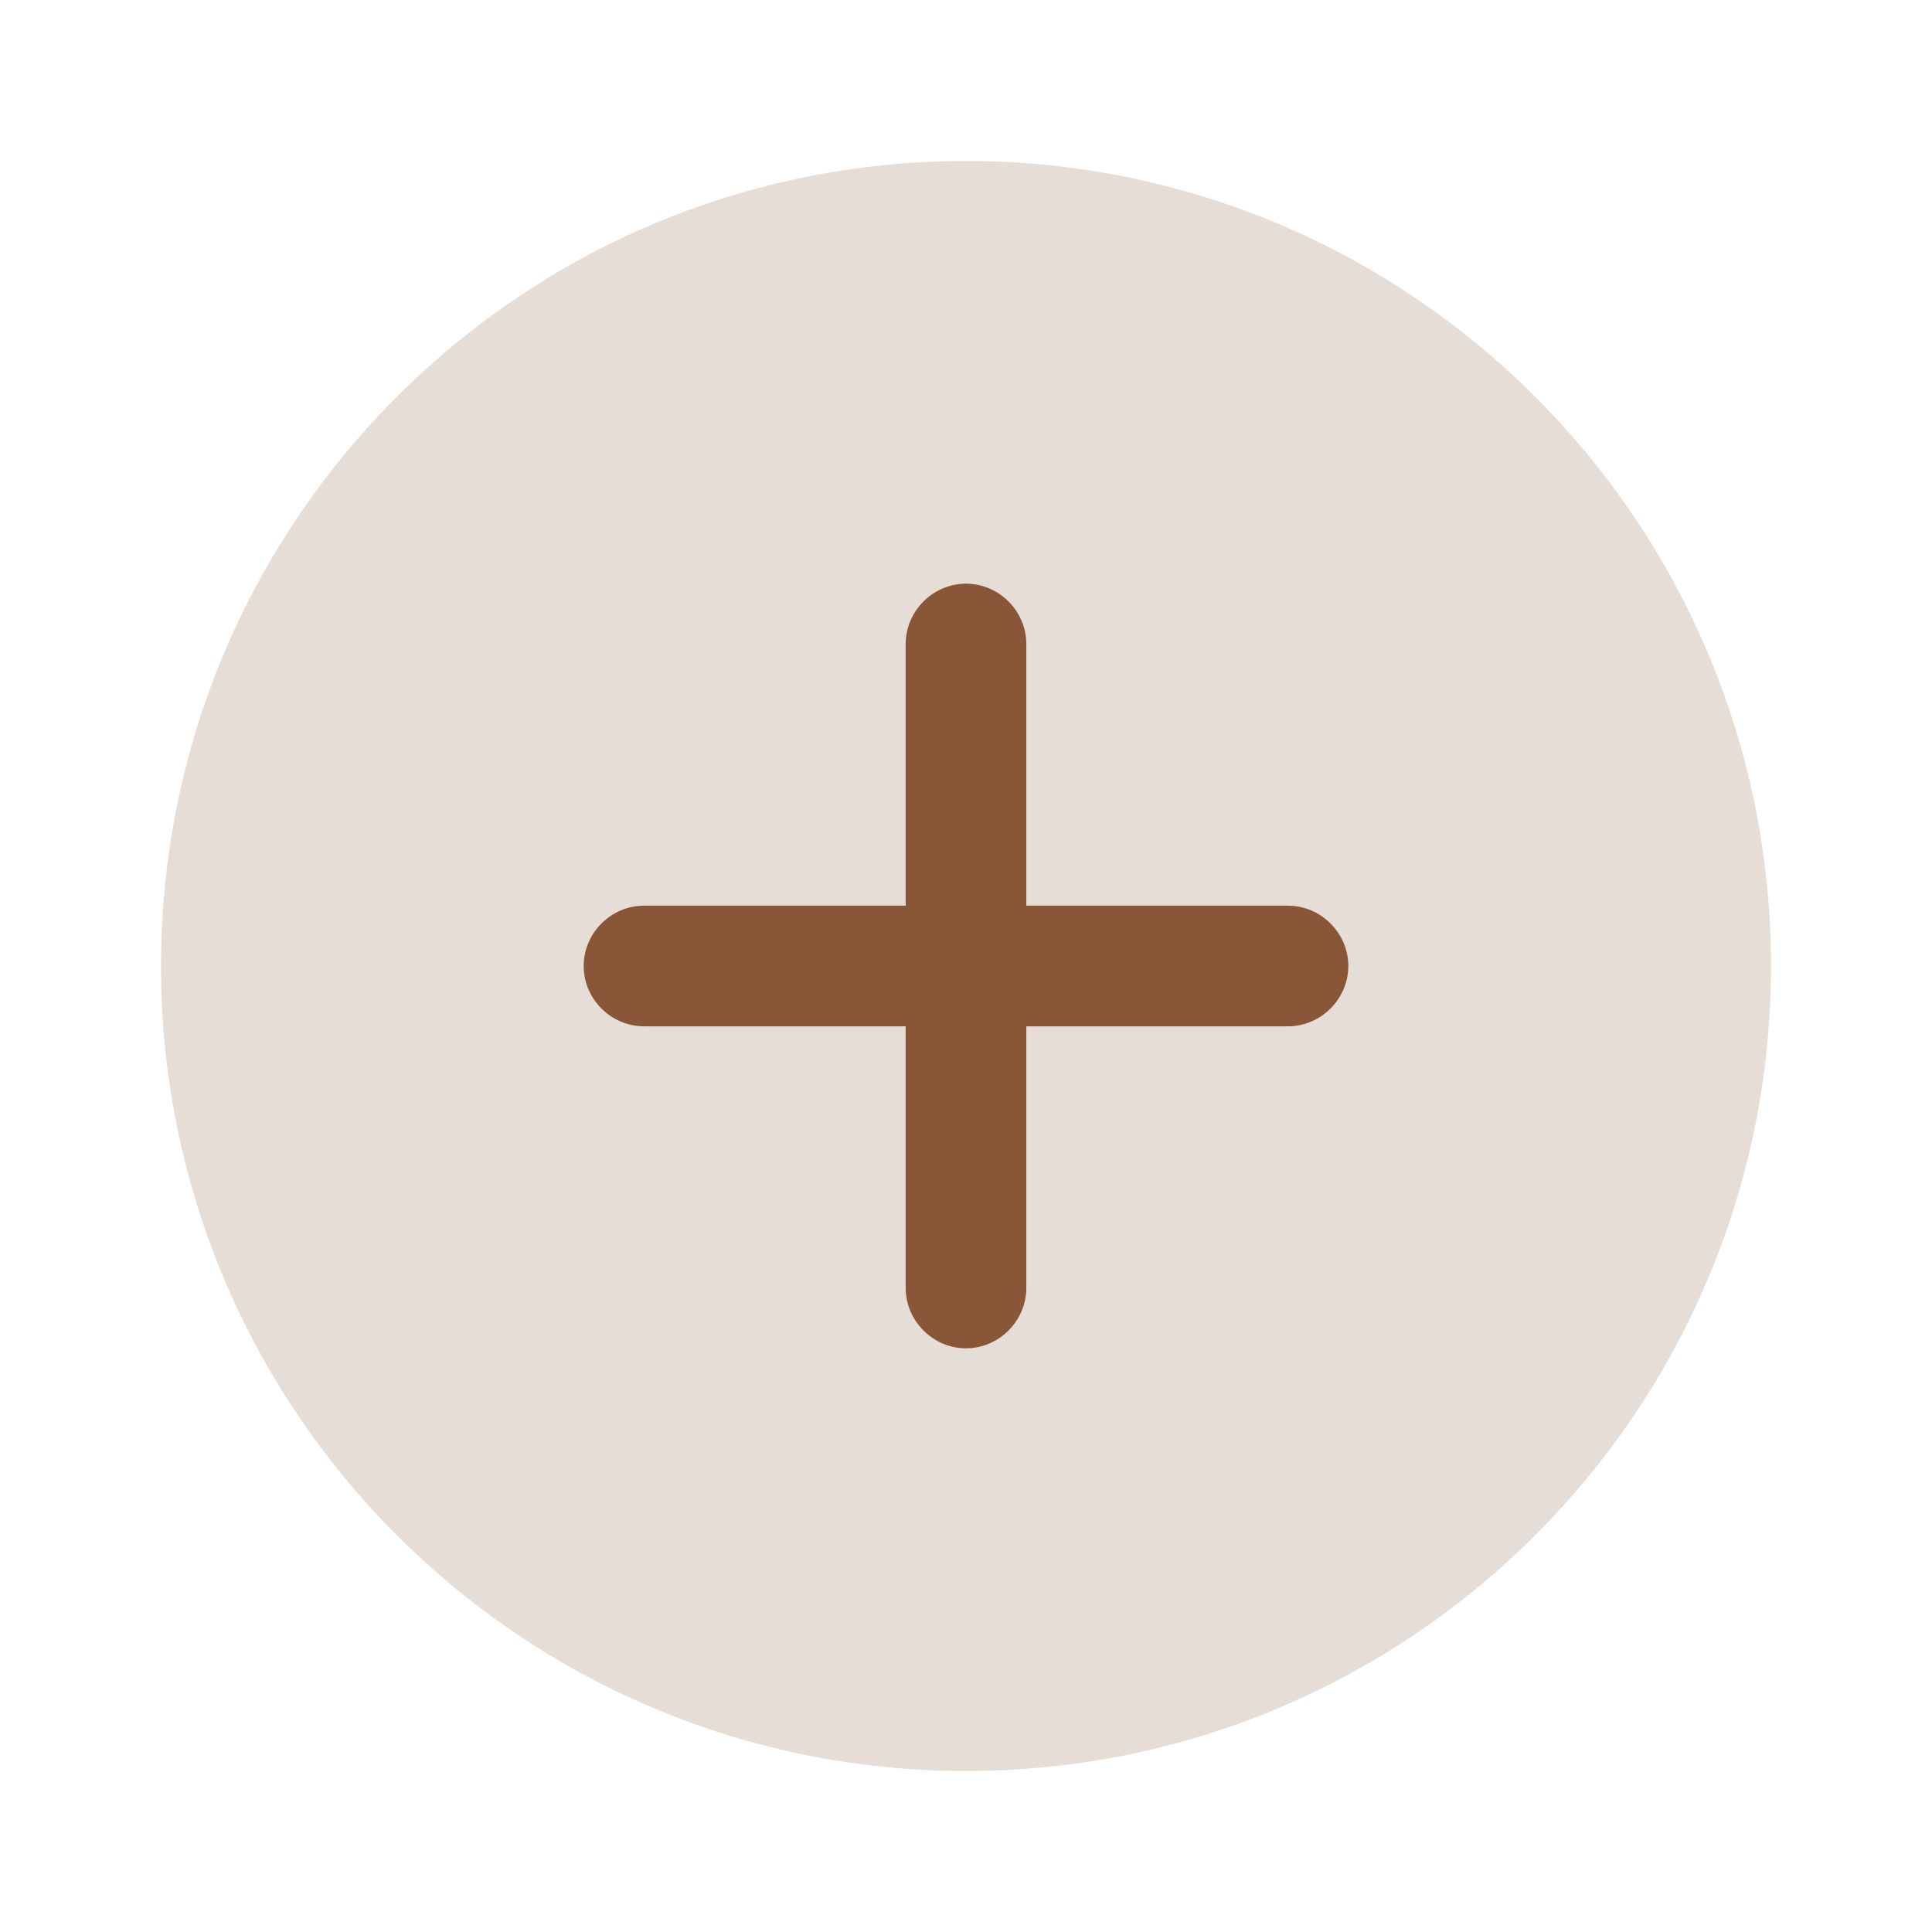 <svg width="18" height="18" viewBox="0 0 18 18" fill="none" xmlns="http://www.w3.org/2000/svg">
<path opacity="0.2" d="M9 16.5C13.142 16.5 16.5 13.142 16.5 9C16.5 4.858 13.142 1.5 9 1.5C4.858 1.5 1.5 4.858 1.5 9C1.5 13.142 4.858 16.5 9 16.5Z" fill="#895737"/>
<path d="M12 8.438H9.562V6C9.562 5.692 9.307 5.438 9 5.438C8.693 5.438 8.438 5.692 8.438 6V8.438H6C5.692 8.438 5.438 8.693 5.438 9C5.438 9.307 5.692 9.562 6 9.562H8.438V12C8.438 12.307 8.693 12.562 9 12.562C9.307 12.562 9.562 12.307 9.562 12V9.562H12C12.307 9.562 12.562 9.307 12.562 9C12.562 8.693 12.307 8.438 12 8.438Z" fill="#895737"/>
</svg>
